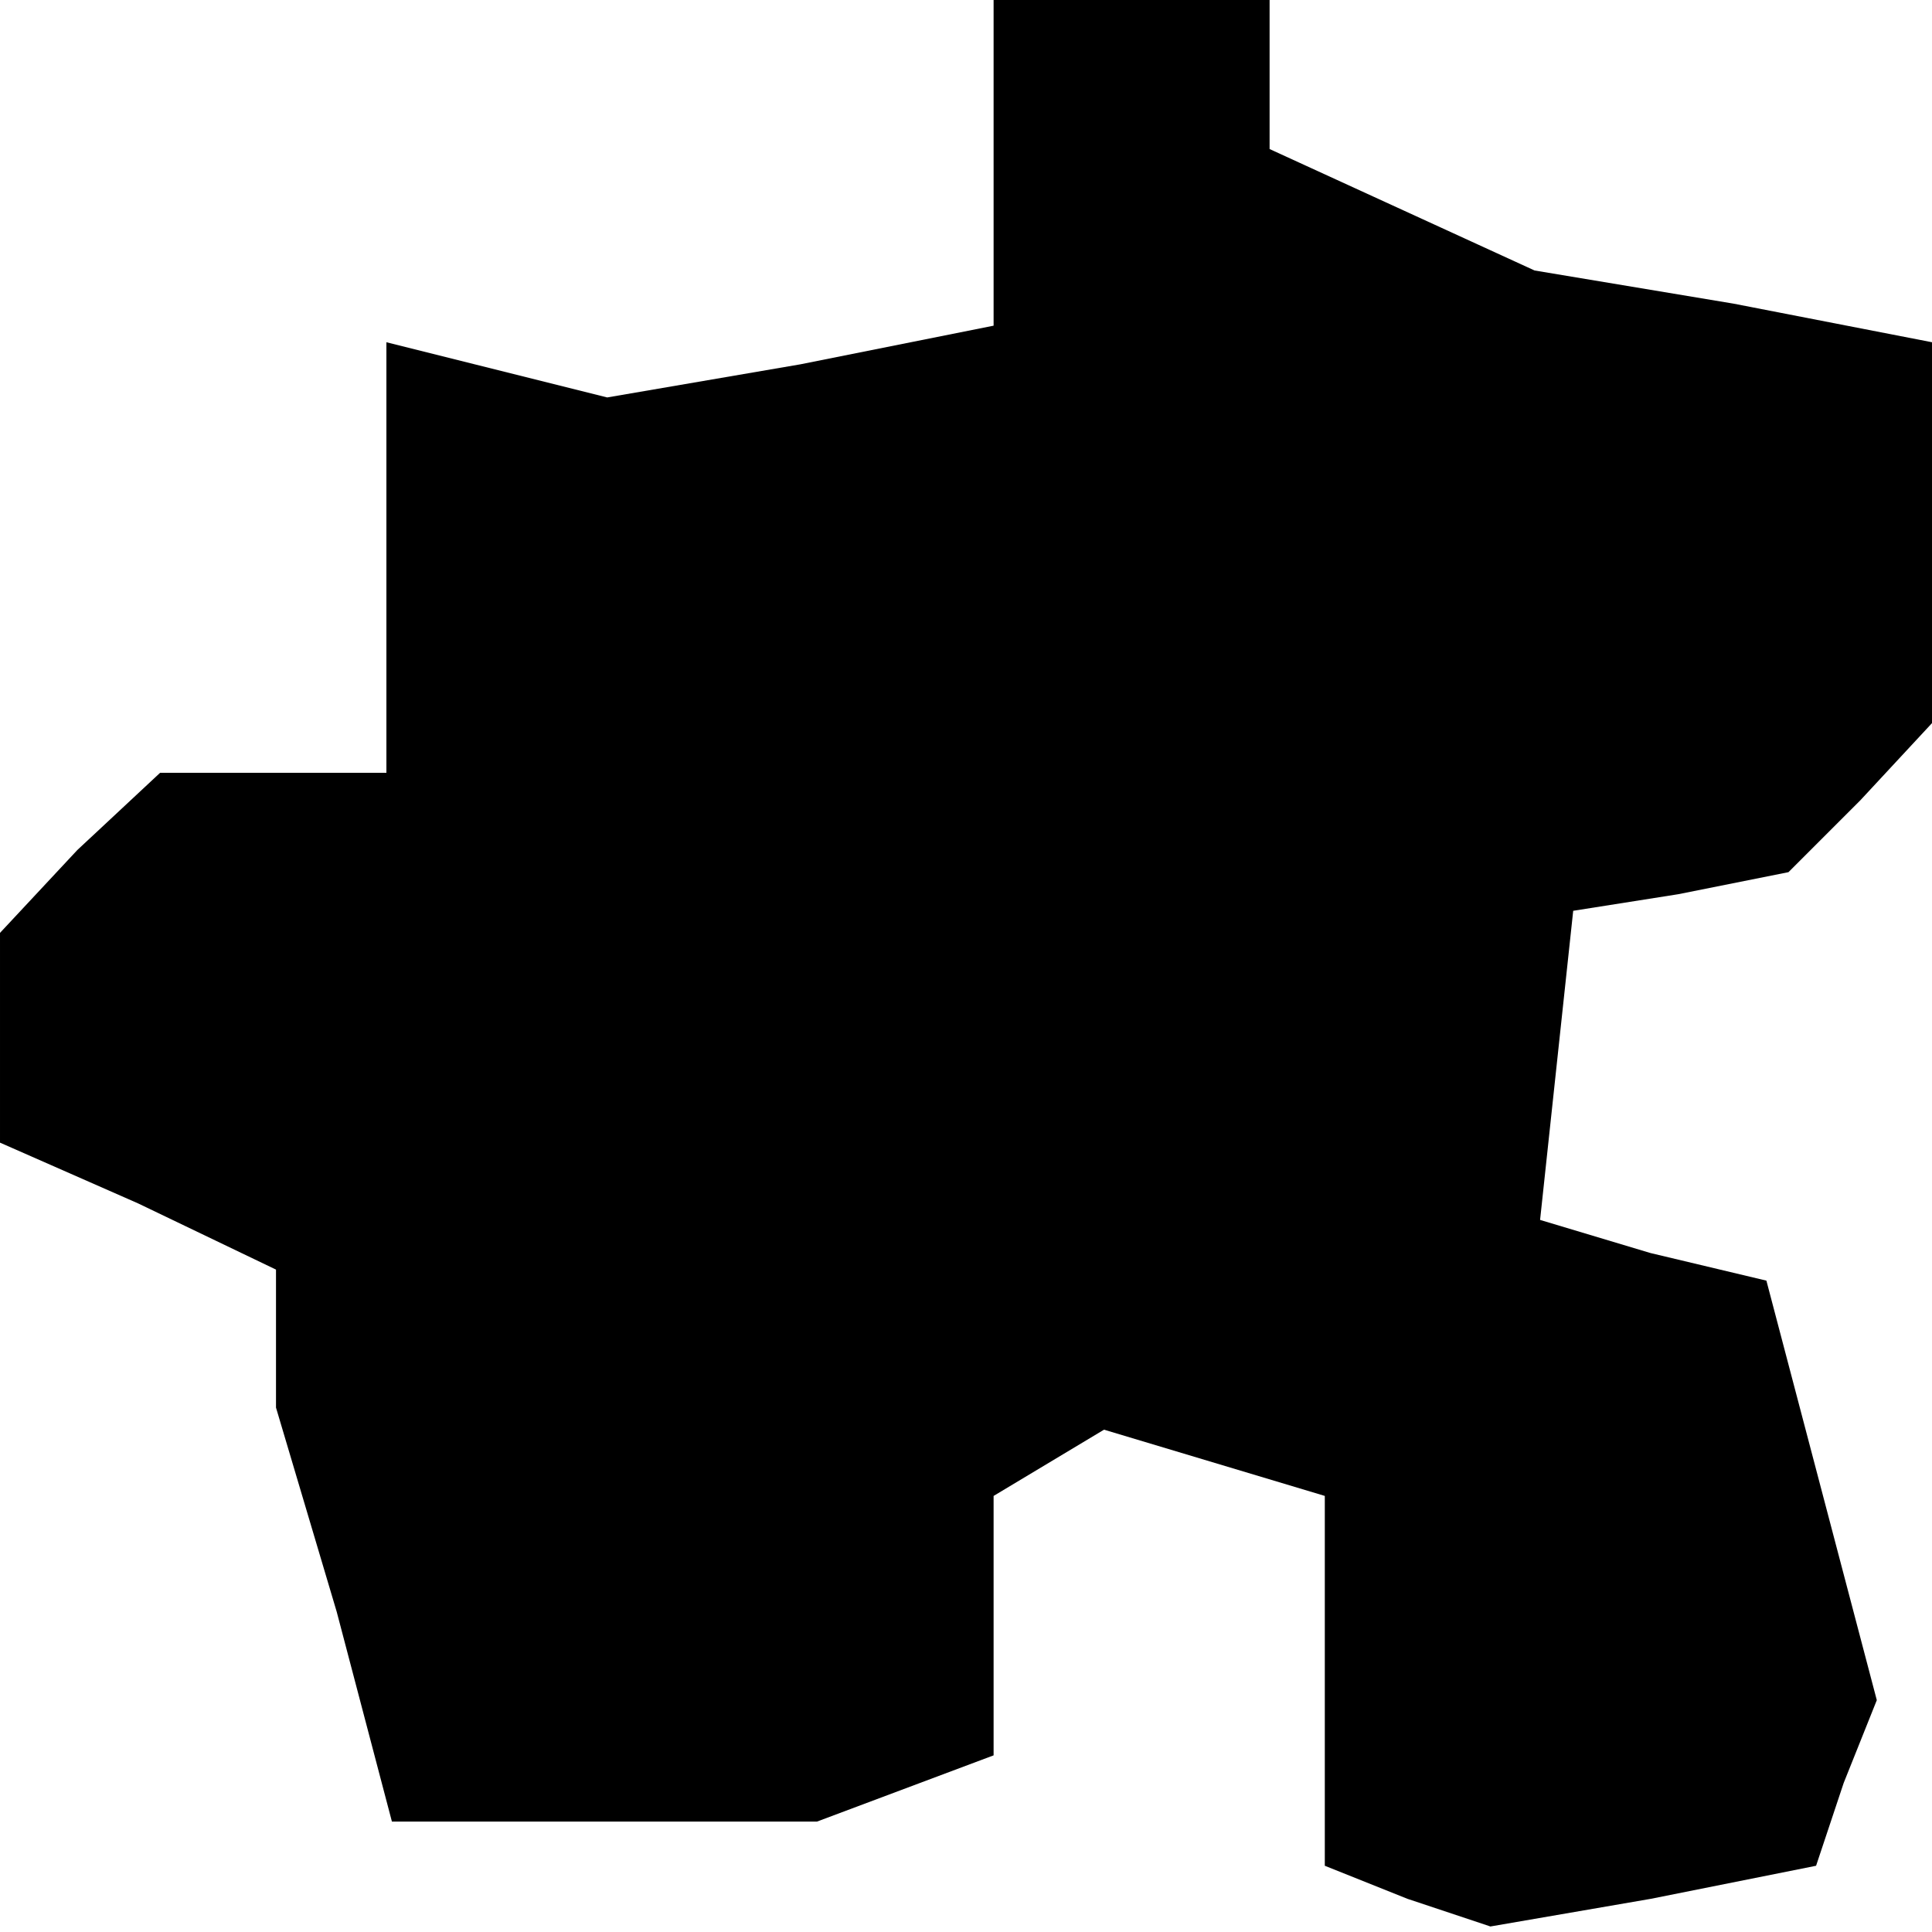<?xml version="1.0" standalone="no"?>
<!DOCTYPE svg PUBLIC "-//W3C//DTD SVG 20010904//EN"
 "http://www.w3.org/TR/2001/REC-SVG-20010904/DTD/svg10.dtd">
<svg version="1.0" xmlns="http://www.w3.org/2000/svg"
 width="35pt" height="35pt" viewBox="0 0 35 35"
 preserveAspectRatio="xMidYMid meet">
<g transform="translate(0,35) scale(0.1,-0.1)"
fill="#000000" stroke="none">
<path d="M180 320 l0 -29 -35 -7 -35 -6 -20 5 -20 5 0 -39 0 -39 -21 0 -20 0
-15 -14 -14 -15 0 -19 0 -19 25 -11 25 -12 0 -12 0 -13 11 -37 10 -38 39 0 38
0 16 6 16 6 0 23 0 24 10 6 10 6 20 -6 20 -6 0 -34 0 -33 15 -6 15 -5 29 5 30
6 5 15 6 15 -10 38 -10 38 -21 5 -20 6 3 28 3 28 19 3 20 4 13 13 13 14 0 34
0 35 -36 7 -36 6 -24 11 -24 11 0 14 0 13 -25 0 -25 0 0 -30z"/>
</g>
</svg>
